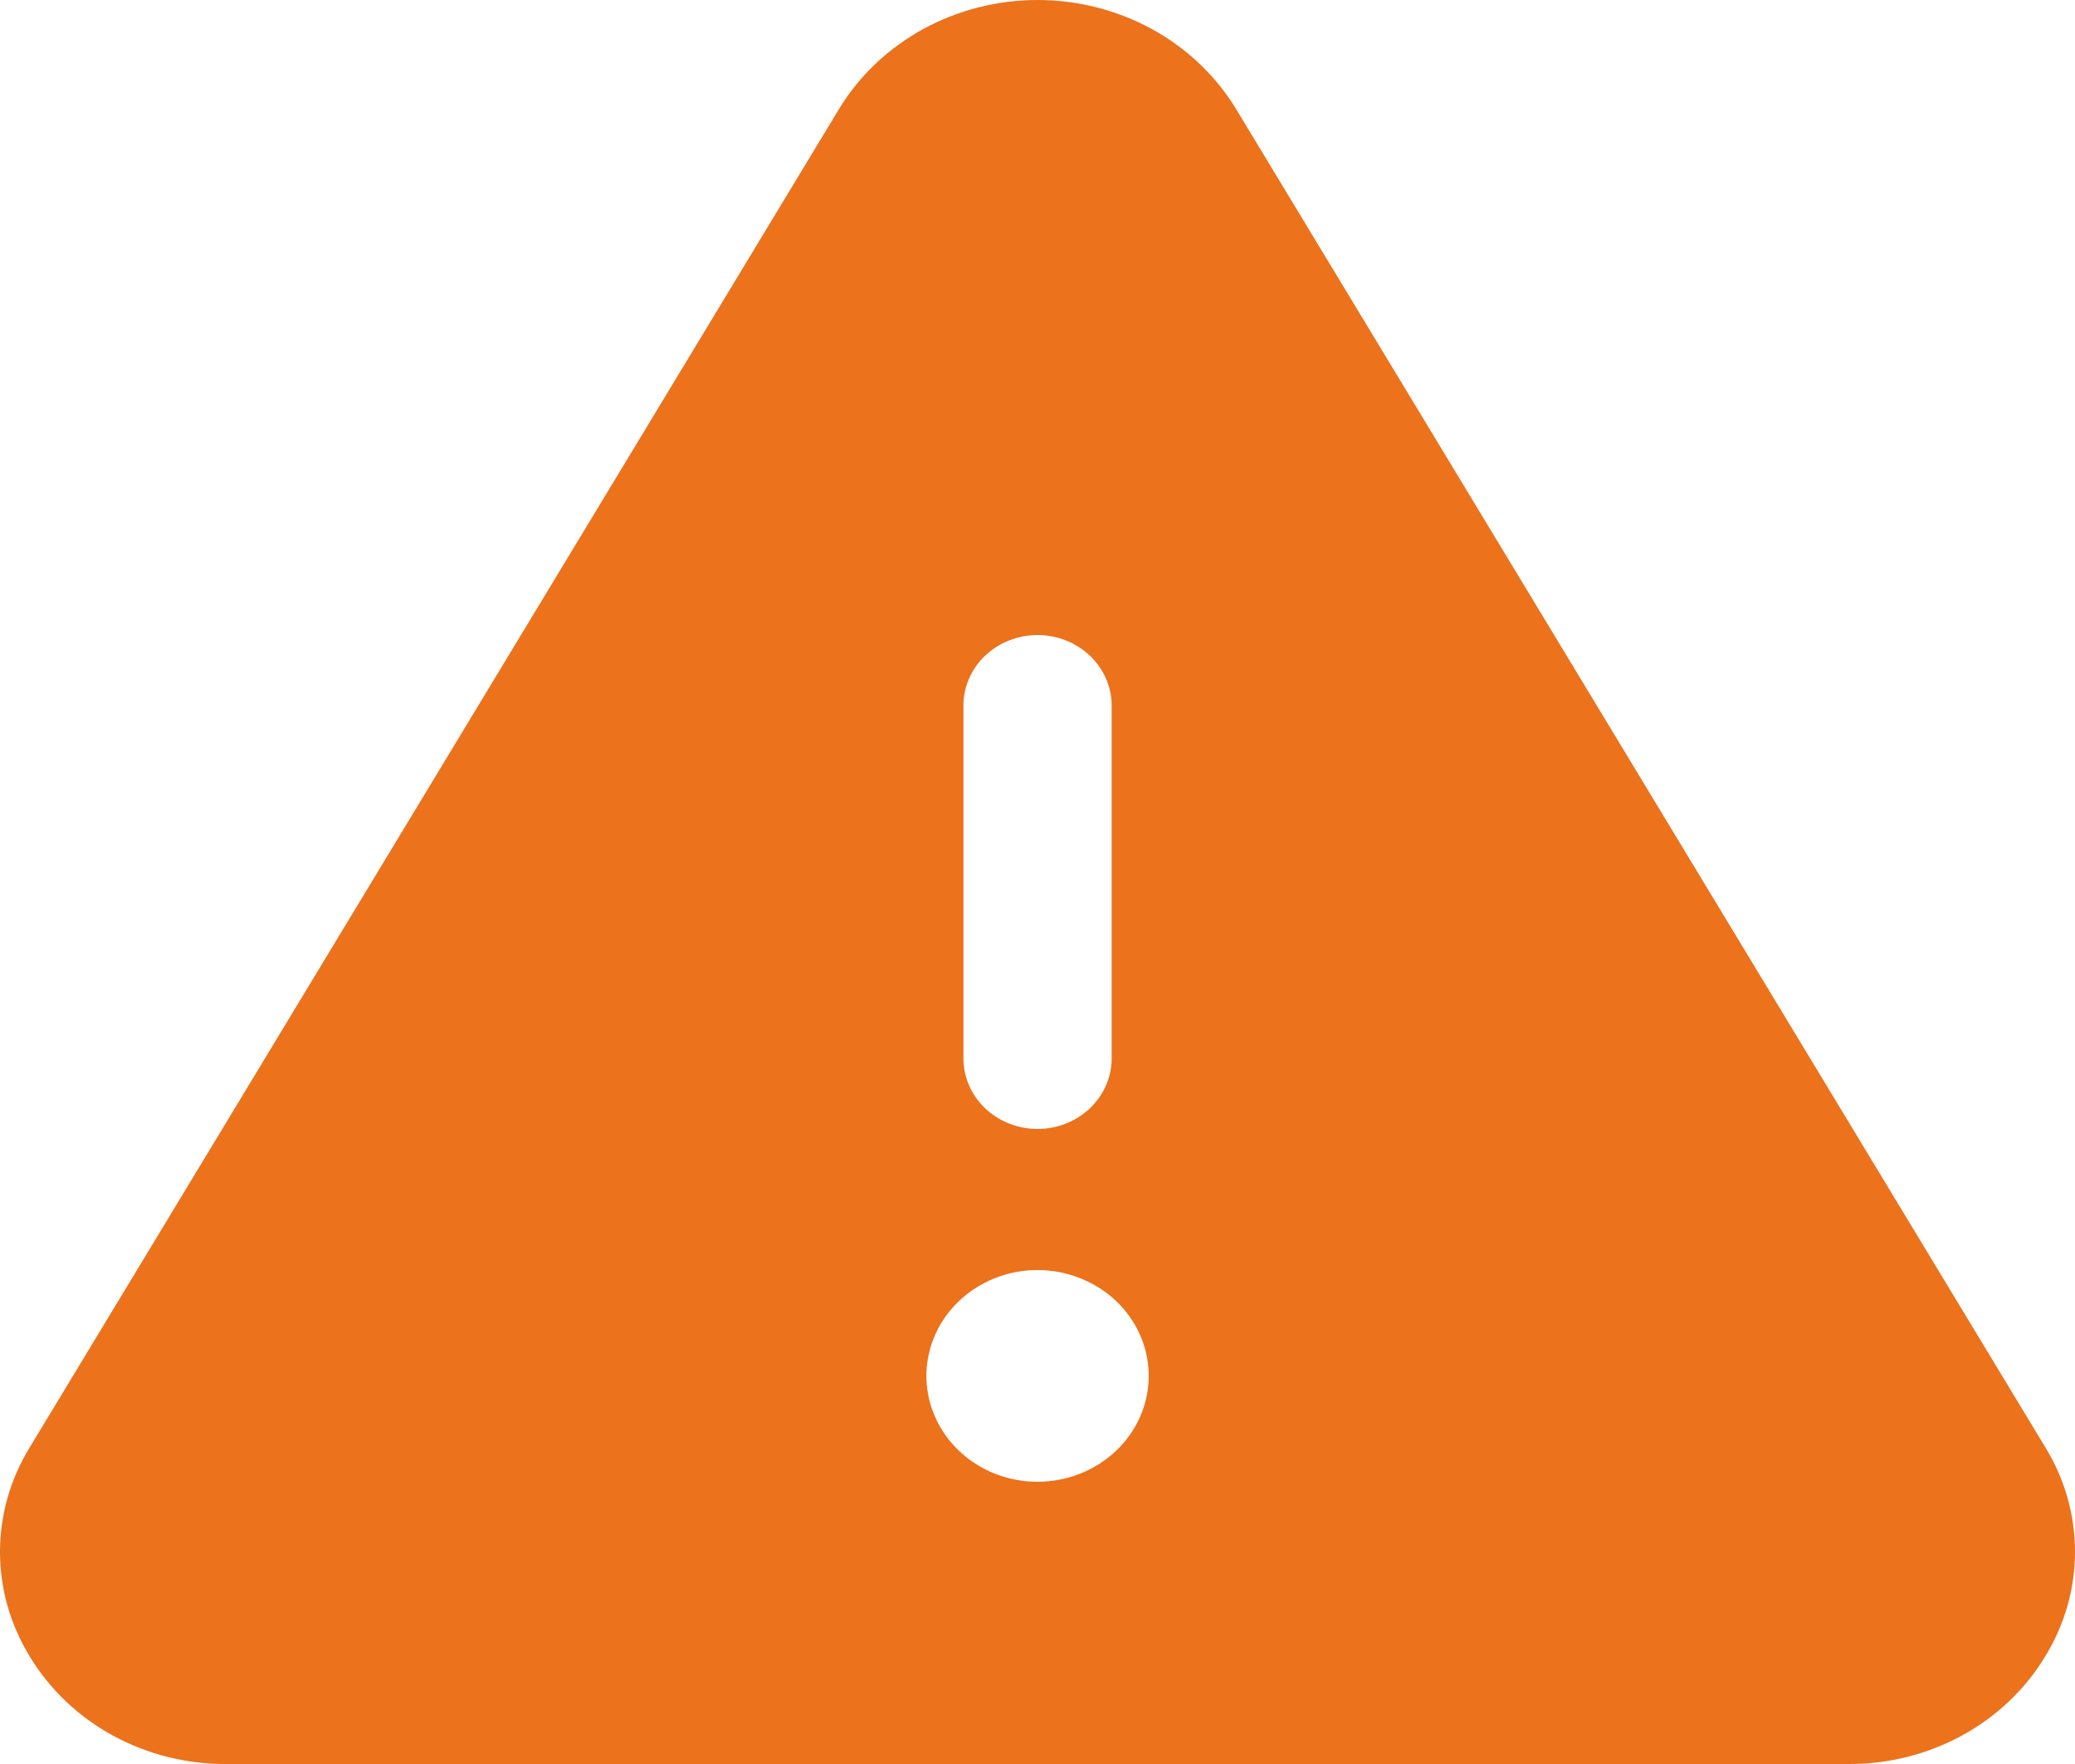 <svg width="20" height="17" viewBox="0 0 20 17" fill="none" xmlns="http://www.w3.org/2000/svg">
<path d="M19.714 13.948L11.907 1.039C11.711 0.722 11.433 0.46 11.099 0.278C10.764 0.096 10.386 0 10 0C9.615 0 9.237 0.096 8.902 0.278C8.568 0.46 8.289 0.722 8.094 1.039L0.287 13.948C0.099 14.254 0 14.601 0 14.956C0 15.31 0.099 15.658 0.287 15.964C0.479 16.282 0.757 16.546 1.092 16.728C1.427 16.91 1.807 17.004 2.193 17H17.808C18.194 17.003 18.573 16.909 18.908 16.727C19.242 16.545 19.52 16.282 19.712 15.964C19.9 15.658 20 15.31 20 14.956C20 14.602 19.902 14.254 19.714 13.948ZM9.286 6.8C9.286 6.62 9.361 6.447 9.495 6.319C9.629 6.192 9.811 6.12 10 6.12C10.19 6.12 10.371 6.192 10.505 6.319C10.639 6.447 10.715 6.62 10.715 6.8V10.2C10.715 10.38 10.639 10.553 10.505 10.681C10.371 10.808 10.19 10.88 10 10.88C9.811 10.88 9.629 10.808 9.495 10.681C9.361 10.553 9.286 10.38 9.286 10.2V6.8ZM10 14.28C9.789 14.28 9.581 14.22 9.405 14.108C9.229 13.996 9.092 13.837 9.011 13.65C8.93 13.464 8.908 13.259 8.95 13.061C8.991 12.863 9.093 12.681 9.243 12.539C9.393 12.396 9.584 12.299 9.791 12.259C9.999 12.22 10.215 12.24 10.41 12.318C10.606 12.395 10.774 12.525 10.891 12.693C11.009 12.861 11.072 13.058 11.072 13.26C11.072 13.53 10.959 13.79 10.758 13.981C10.557 14.172 10.285 14.28 10 14.28Z" fill="#EC721C"/>
</svg>
